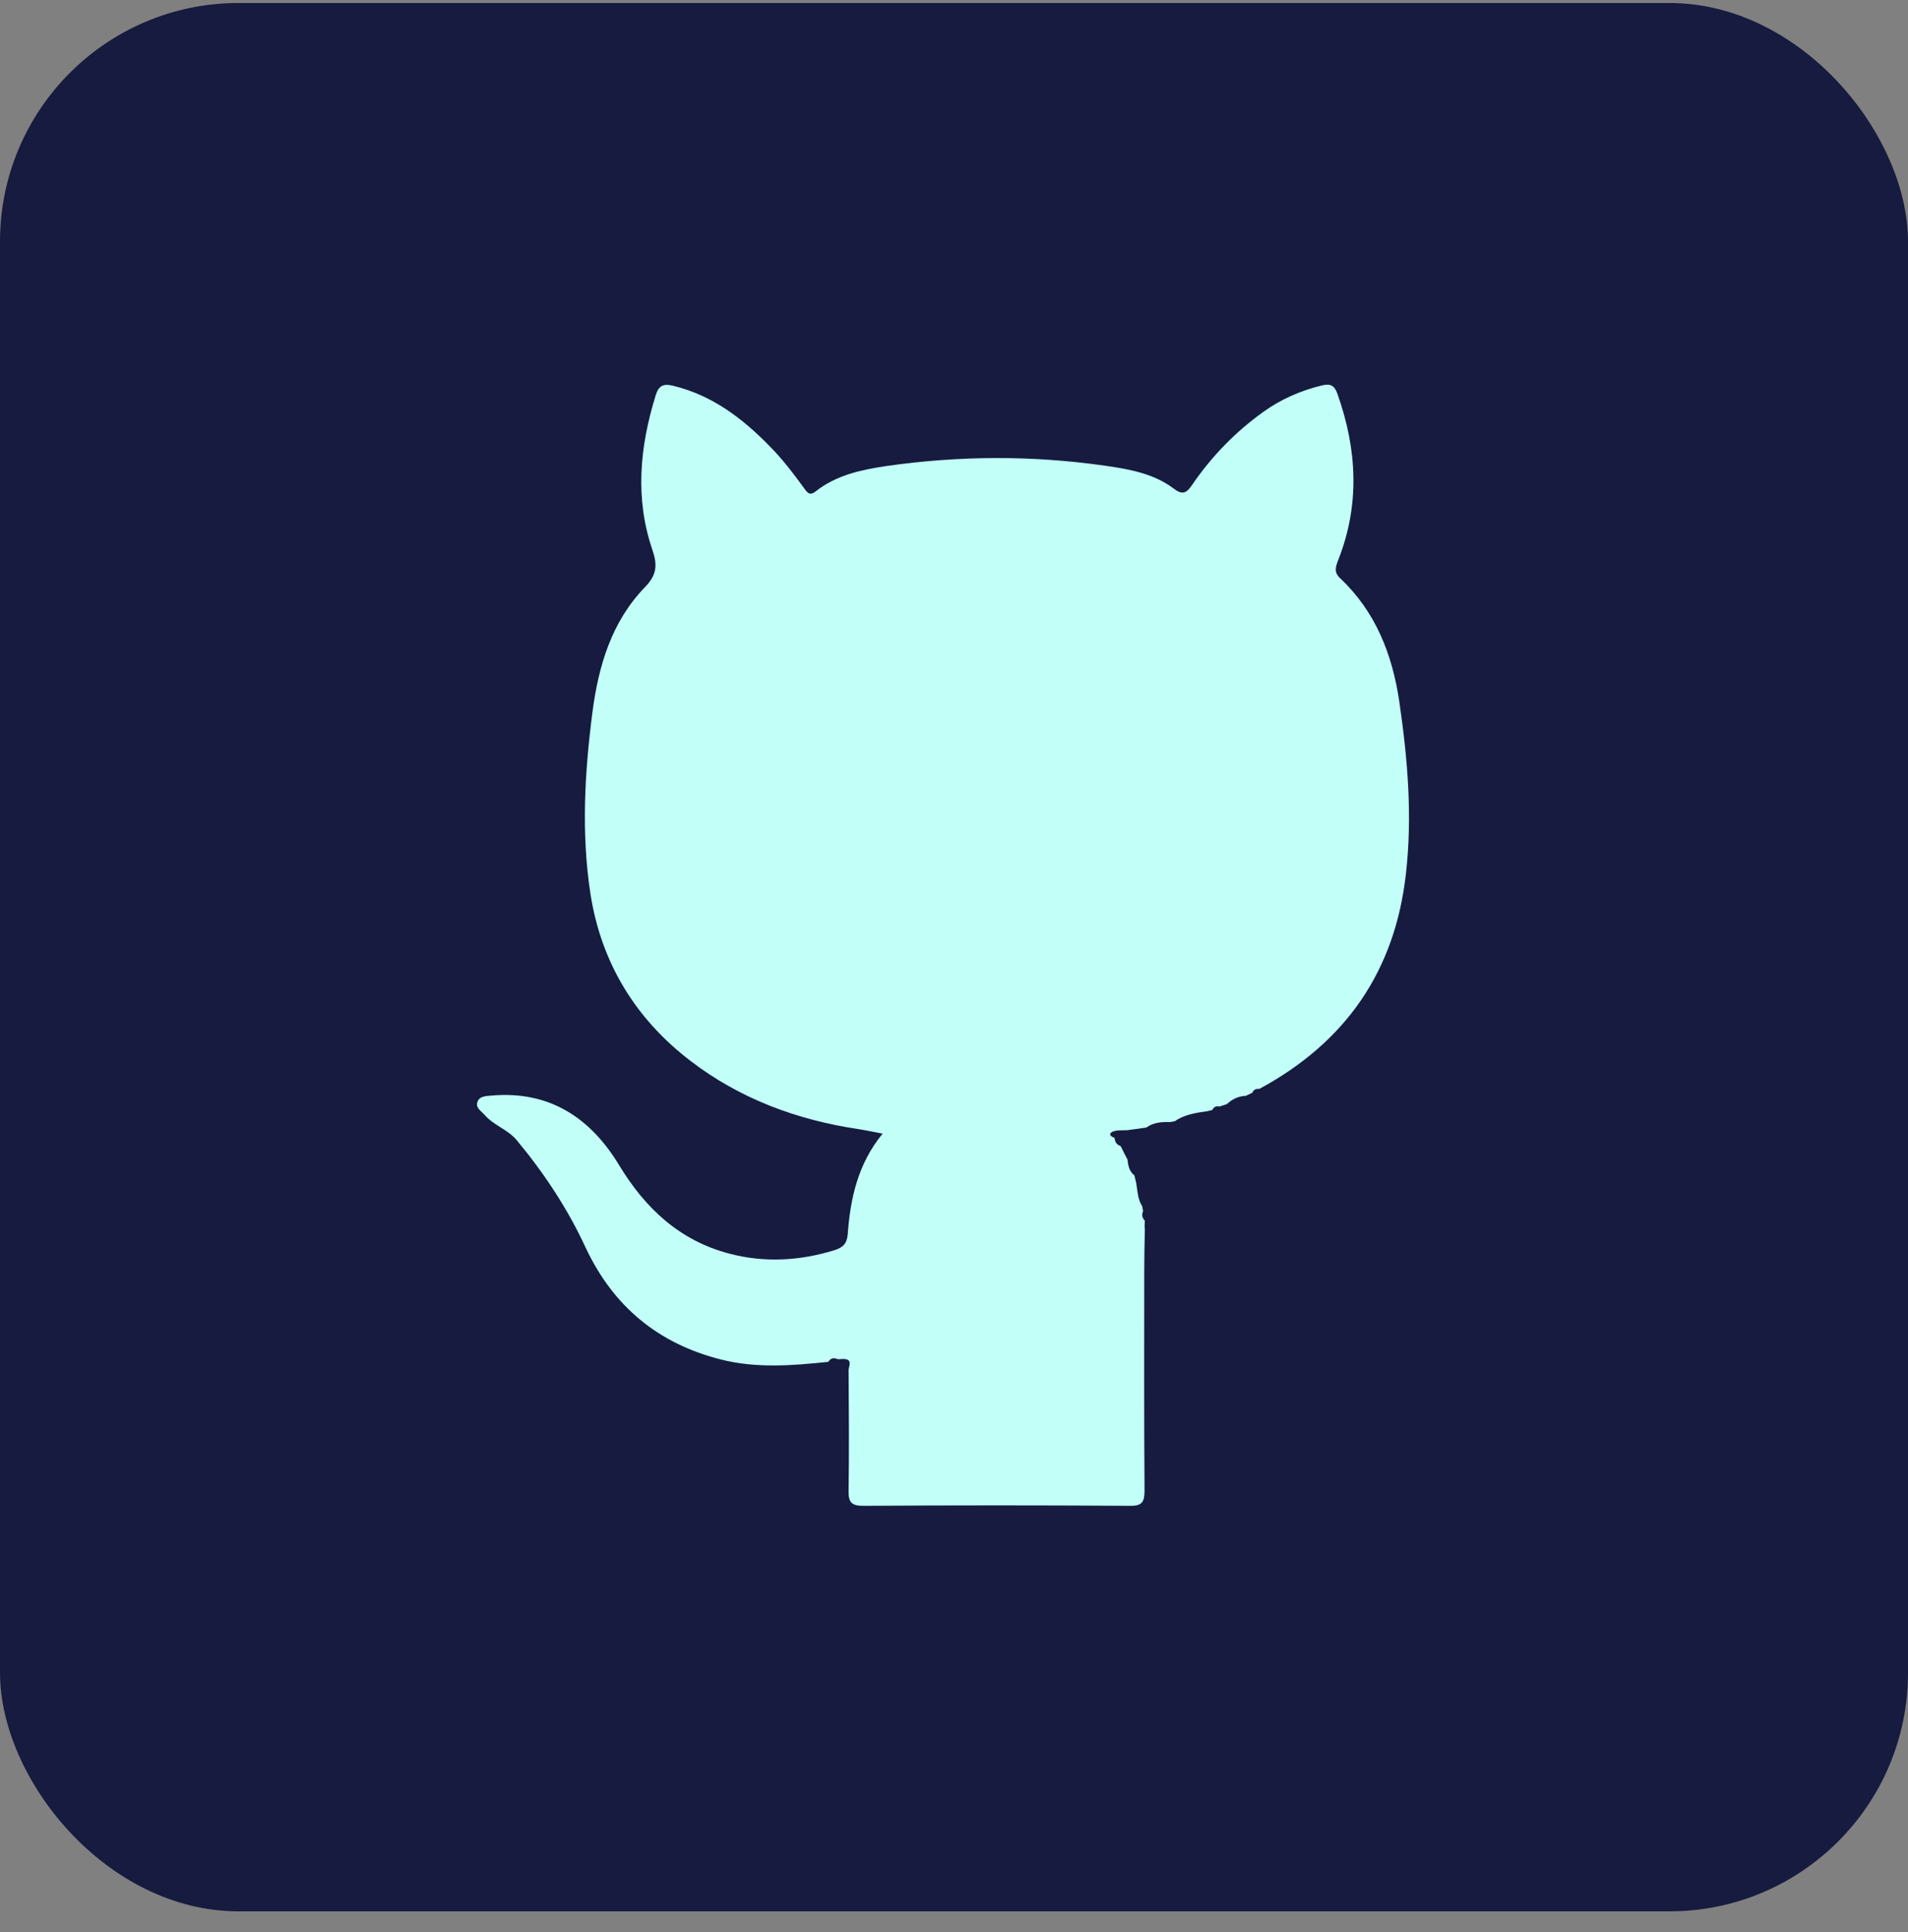 <svg width="80" height="81" viewBox="0 0 80 81" fill="none" xmlns="http://www.w3.org/2000/svg">
<rect x="0" y="0" width="80" height="81" fill="#808080" stroke="none"/>
<rect y="0.126" width="80" height="80" rx="10" fill="#171B3F"/>
<path d="M48.002 51.551C47.989 52.131 47.977 52.712 47.977 53.292C47.977 56.353 47.965 59.413 47.989 62.473C47.989 62.944 47.905 63.138 47.373 63.126C43.647 63.102 39.922 63.102 36.197 63.126C35.725 63.126 35.568 62.993 35.58 62.509C35.604 60.816 35.592 59.122 35.58 57.441C35.58 57.284 35.773 56.982 35.374 56.969C35.29 56.969 35.217 56.982 35.132 56.982C34.975 56.909 34.83 56.921 34.733 57.09C33.233 57.248 31.721 57.369 30.234 56.994C27.597 56.328 25.71 54.768 24.549 52.289C23.799 50.668 22.807 49.168 21.658 47.789C21.295 47.354 20.715 47.184 20.328 46.749C20.183 46.58 19.941 46.447 20.013 46.217C20.086 45.939 20.388 45.951 20.63 45.926C23.049 45.721 24.767 46.87 25.964 48.854C27.065 50.668 28.504 52.01 30.584 52.555C32.06 52.942 33.536 52.857 34.987 52.41C35.326 52.301 35.507 52.156 35.544 51.744C35.652 50.245 35.967 48.793 37.007 47.523C36.608 47.45 36.294 47.378 35.967 47.33C33.403 46.943 31.02 46.06 28.952 44.475C26.642 42.709 25.202 40.351 24.755 37.46C24.368 34.932 24.513 32.392 24.839 29.864C25.093 27.917 25.638 26.066 27.041 24.615C27.537 24.107 27.573 23.695 27.355 23.054C26.617 20.901 26.823 18.736 27.488 16.584C27.609 16.184 27.791 16.063 28.226 16.172C29.859 16.571 31.117 17.527 32.254 18.688C32.81 19.244 33.282 19.873 33.741 20.502C33.874 20.684 33.971 20.78 34.201 20.599C35.072 19.91 36.124 19.692 37.176 19.535C40.224 19.099 43.285 19.087 46.333 19.523C47.349 19.668 48.377 19.849 49.223 20.49C49.622 20.793 49.78 20.623 49.997 20.309C50.808 19.123 51.8 18.108 52.961 17.273C53.699 16.741 54.521 16.378 55.416 16.16C55.803 16.063 55.96 16.172 56.081 16.523C56.904 18.845 57.025 21.168 56.105 23.49C55.997 23.78 55.924 23.986 56.19 24.24C57.678 25.643 58.379 27.433 58.67 29.404C59.02 31.799 59.226 34.206 58.948 36.637C58.488 40.726 56.408 43.701 52.803 45.648C52.67 45.636 52.562 45.672 52.513 45.806C52.416 45.854 52.32 45.902 52.235 45.939C51.92 45.951 51.654 46.084 51.437 46.289C51.34 46.326 51.231 46.35 51.134 46.386C50.989 46.35 50.892 46.41 50.832 46.531C50.771 46.543 50.699 46.568 50.638 46.58C50.155 46.652 49.671 46.713 49.26 47.003C49.199 47.015 49.127 47.027 49.066 47.039C48.715 47.027 48.364 47.051 48.062 47.269C47.796 47.305 47.542 47.342 47.276 47.378C47.07 47.39 46.84 47.366 46.659 47.438C46.465 47.523 46.55 47.644 46.719 47.692L46.732 47.705C46.744 47.874 46.828 47.995 46.986 48.043C47.082 48.237 47.179 48.43 47.276 48.612C47.3 48.866 47.349 49.108 47.566 49.277C47.59 49.386 47.615 49.483 47.639 49.591C47.699 49.93 47.699 50.269 47.893 50.571C47.905 50.644 47.917 50.716 47.929 50.777C47.856 50.922 47.893 51.055 48.002 51.176C47.989 51.309 47.989 51.43 48.002 51.551Z" fill="#C1FFF8"/>
</svg>
